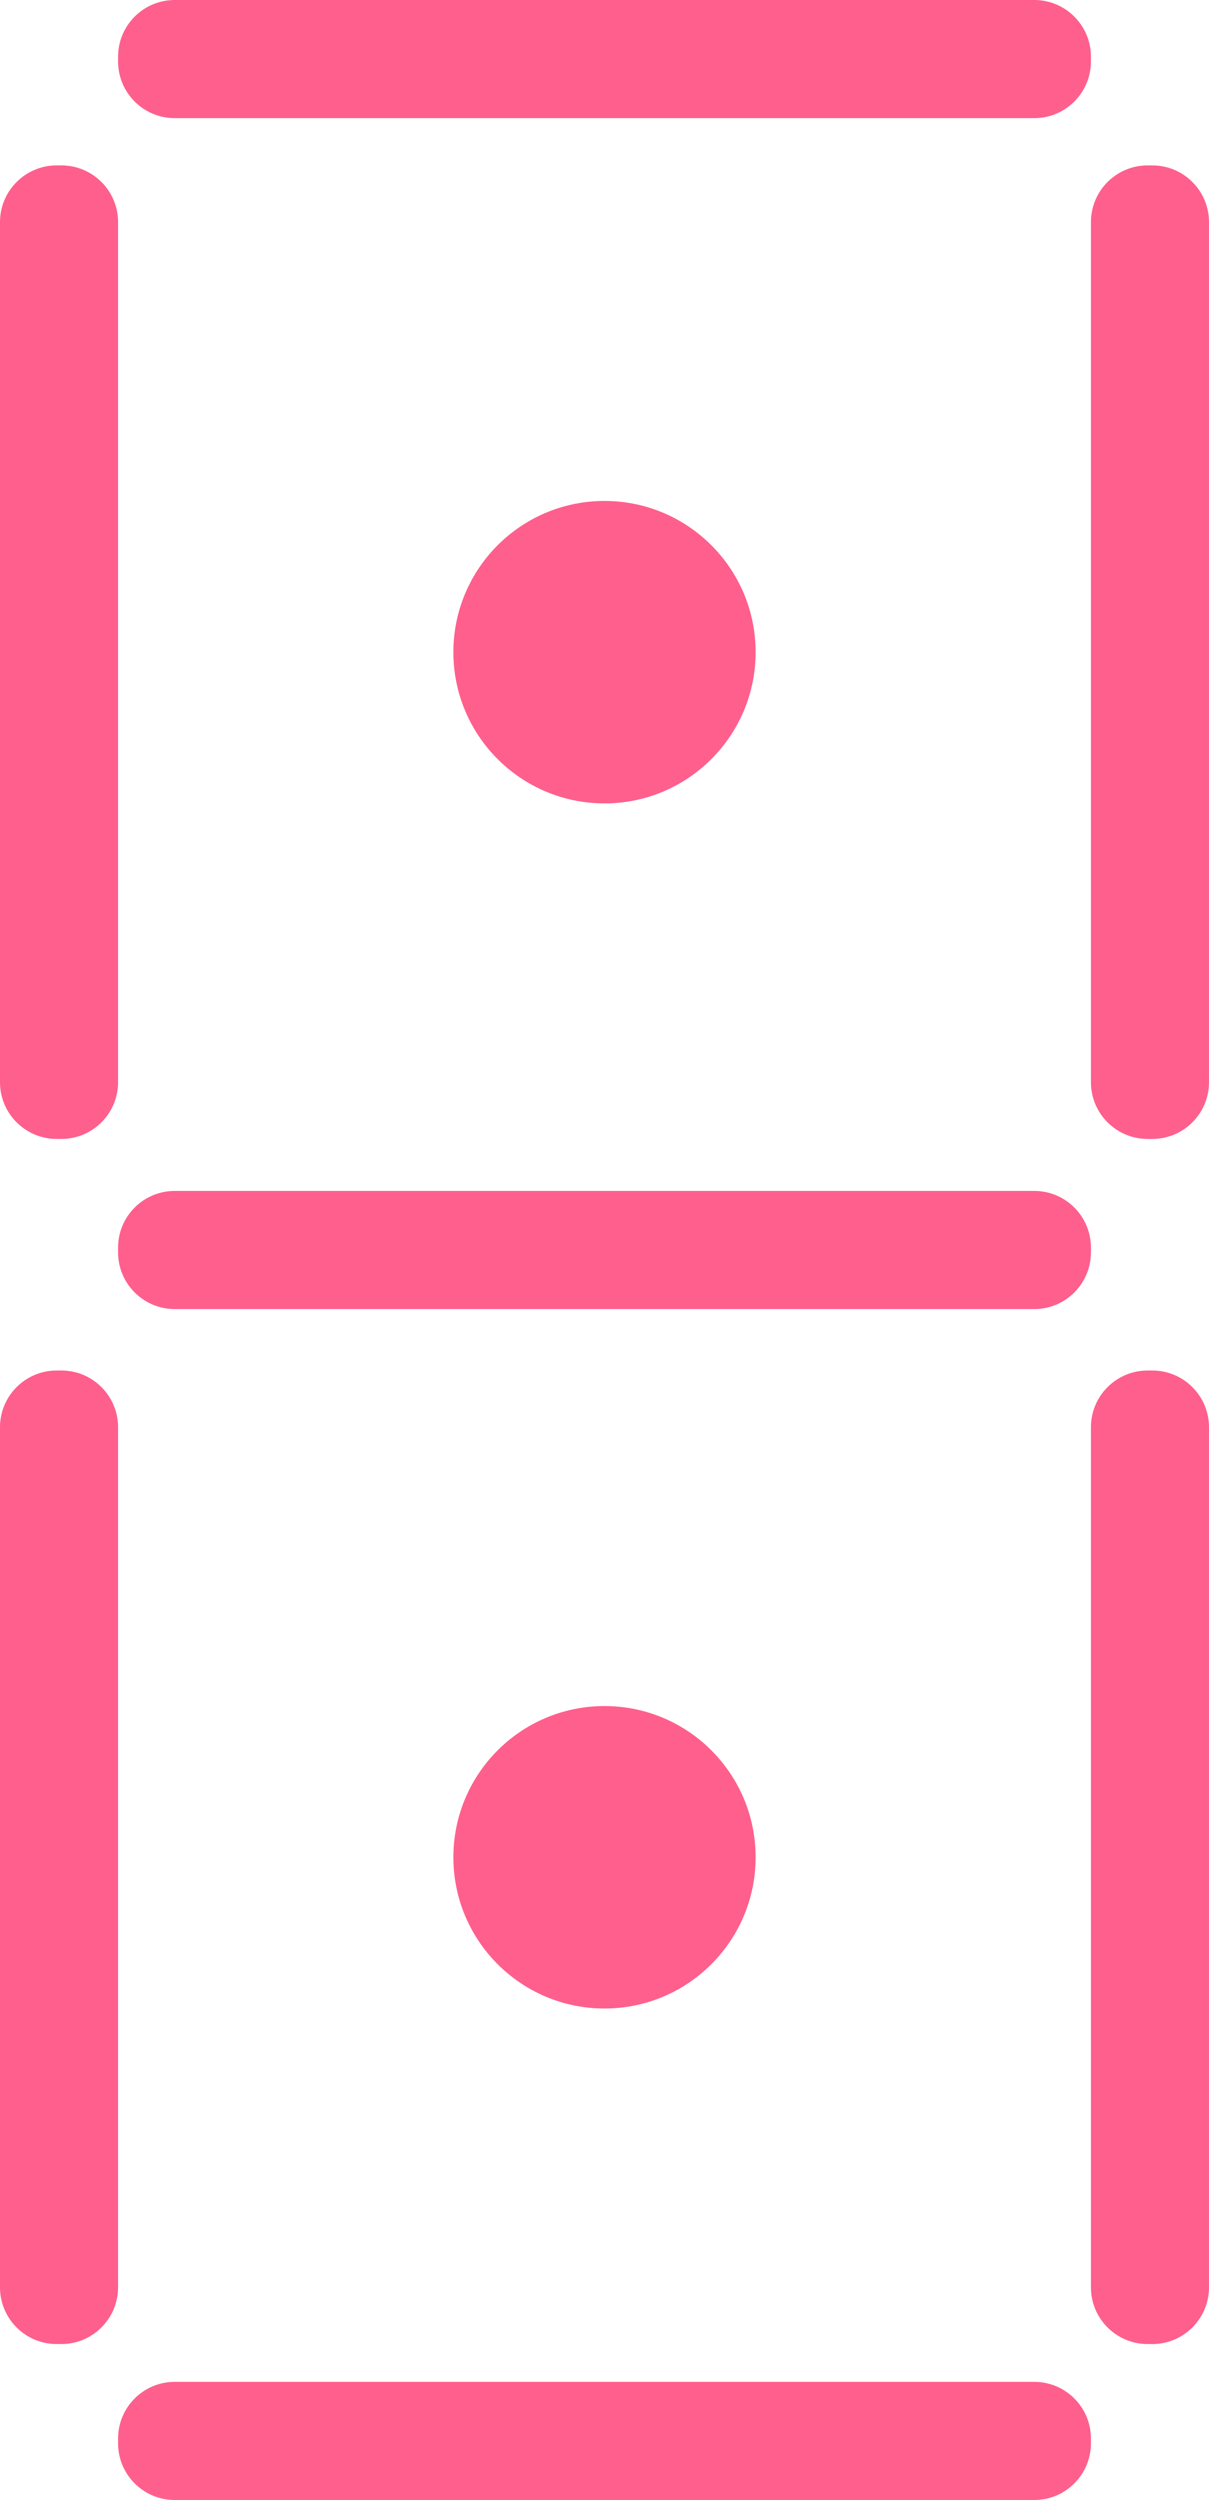 <?xml version="1.0" encoding="utf-8"?>
<!-- Generator: Adobe Illustrator 16.0.0, SVG Export Plug-In . SVG Version: 6.00 Build 0)  -->
<!DOCTYPE svg PUBLIC "-//W3C//DTD SVG 1.1//EN" "http://www.w3.org/Graphics/SVG/1.1/DTD/svg11.dtd">
<svg version="1.1" id="圖層_1" xmlns="http://www.w3.org/2000/svg" xmlns:xlink="http://www.w3.org/1999/xlink" x="0px" y="0px"
	 width="256px" height="529px" viewBox="0 0 256 529" enable-background="new 0 0 256 529" xml:space="preserve">
<path fill="#FF5F8D" d="M231,13c0,6.627-5.373,12-12,12H37c-6.627,0-12-5.373-12-12v-1c0-6.627,5.373-12,12-12h182
	c6.627,0,12,5.373,12,12V13z"/>
<path fill="#FF5F8D" d="M244,35c6.627,0,12,5.373,12,12v182c0,6.627-5.373,12-12,12h-1c-6.627,0-12-5.373-12-12V47
	c0-6.627,5.373-12,12-12H244z"/>
<path fill="#FF5F8D" d="M244,290c6.627,0,12,5.373,12,12v182c0,6.628-5.373,12-12,12h-1c-6.627,0-12-5.372-12-12V302
	c0-6.627,5.373-12,12-12H244z"/>
<path fill="#FF5F8D" d="M13,35c6.627,0,12,5.373,12,12v182c0,6.627-5.373,12-12,12h-1c-6.627,0-12-5.373-12-12V47
	c0-6.627,5.373-12,12-12H13z"/>
<path fill="#FF5F8D" d="M13,290c6.627,0,12,5.373,12,12v182c0,6.628-5.373,12-12,12h-1c-6.627,0-12-5.372-12-12V302
	c0-6.627,5.373-12,12-12H13z"/>
<path fill="#FF5F8D" d="M231,265c0,6.627-5.373,12-12,12H37c-6.627,0-12-5.373-12-12v-1c0-6.627,5.373-12,12-12h182
	c6.627,0,12,5.373,12,12V265z"/>
<path fill="#FF5F8D" d="M231,517c0,6.627-5.373,12-12,12H37c-6.627,0-12-5.373-12-12v-1c0-6.627,5.373-12,12-12h182
	c6.627,0,12,5.373,12,12V517z"/>
<circle fill="#FF5F8D" cx="128" cy="138" r="32"/>
<circle fill="#FF5F8D" cx="128" cy="393" r="32"/>
</svg>
